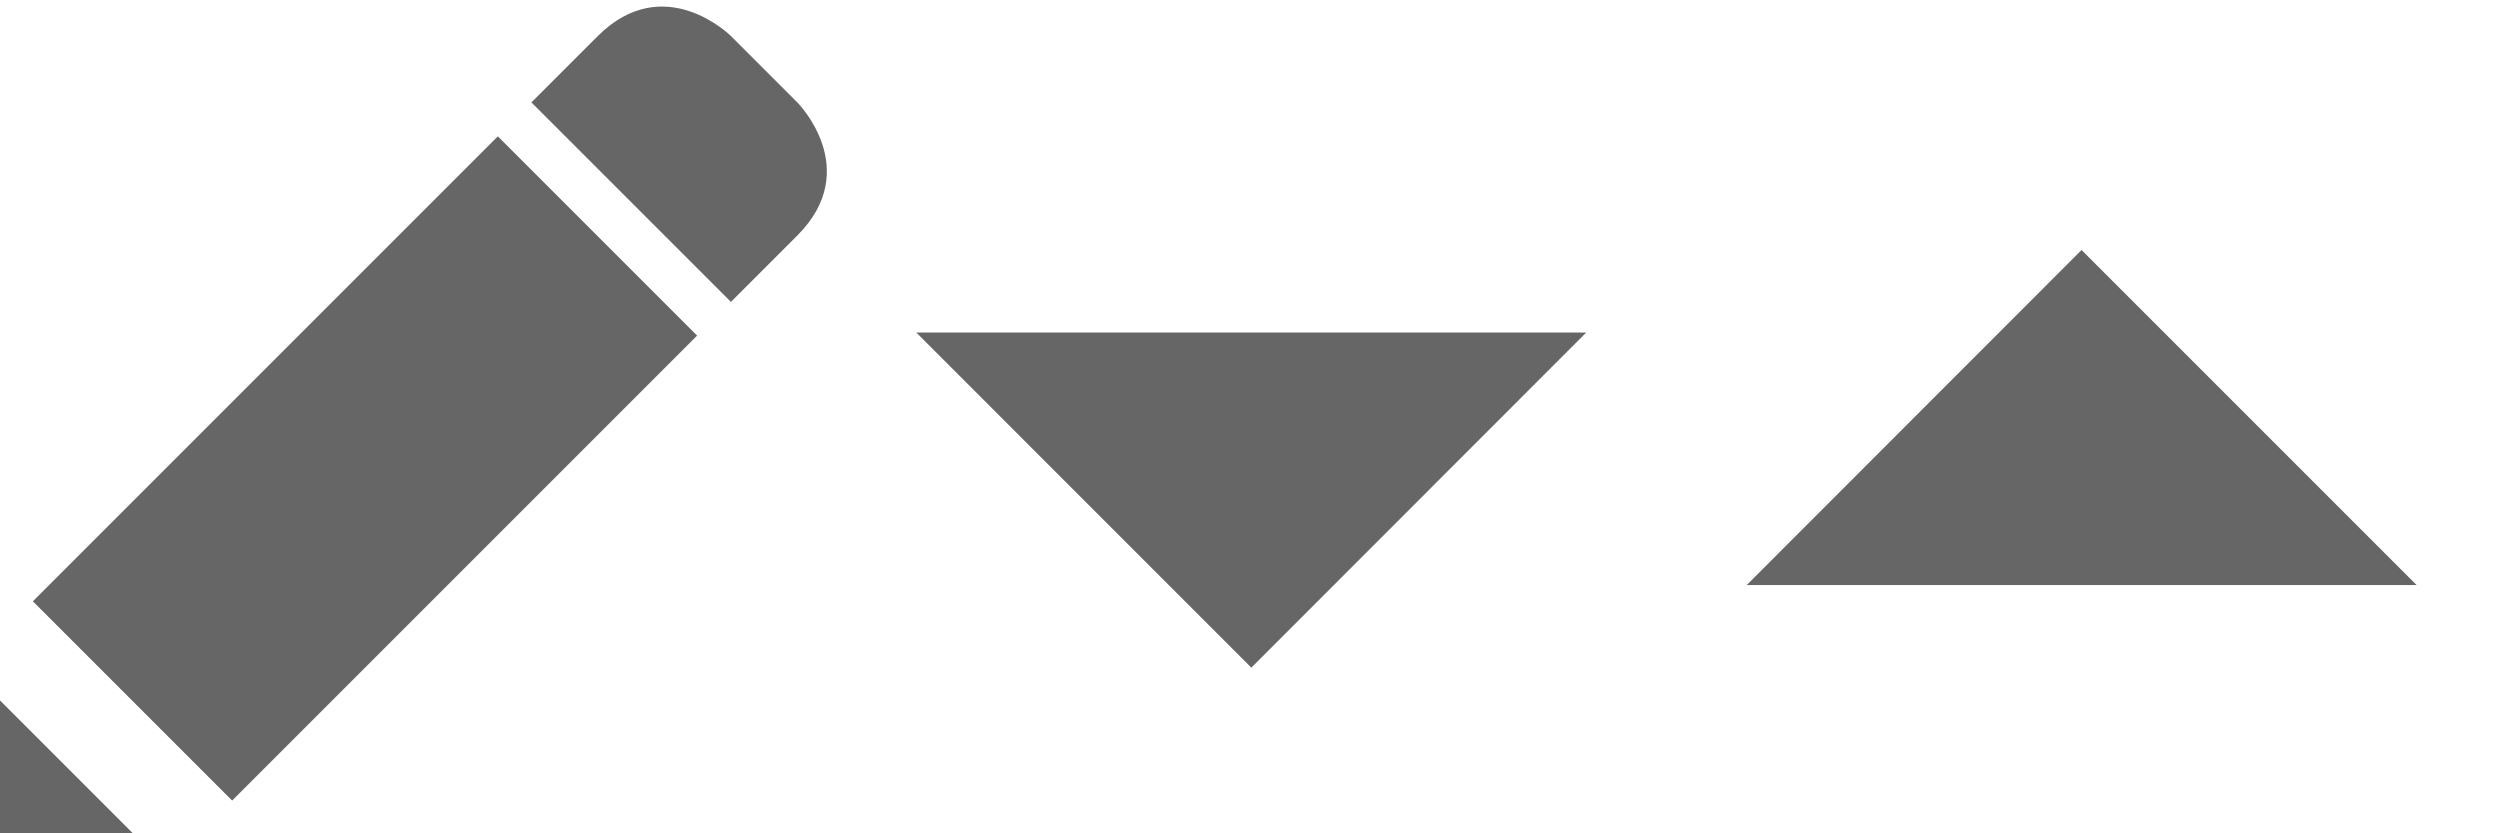 <?xml version="1.0" encoding="utf-8"?>
<!-- Generator: Adobe Illustrator 16.0.0, SVG Export Plug-In . SVG Version: 6.00 Build 0)  -->
<!DOCTYPE svg PUBLIC "-//W3C//DTD SVG 1.1//EN" "http://www.w3.org/Graphics/SVG/1.1/DTD/svg11.dtd">
<svg version="1.1" id="Layer_1" xmlns="http://www.w3.org/2000/svg" xmlns:xlink="http://www.w3.org/1999/xlink" x="0px" y="0px"
	 width="30px" height="10px" viewBox="0.5 30.5 30 10" enable-background="new 0.5 30.5 30 10" xml:space="preserve">
<rect x="3.192" y="32.169" transform="matrix(-0.707 -0.707 0.707 -0.707 -17.201 65.107)" fill="#666666" width="3.382" height="7.892"/>
<polygon fill="#666666" points="0.5,40.5 2.095,40.5 0.5,38.905 "/>
<path fill="#666666" d="M9.271,30.932c0,0-0.799-0.795-1.597,0c-0.797,0.797-0.797,0.797-0.797,0.797l2.394,2.394
	c0,0,0,0,0.797-0.797c0.797-0.798,0-1.597,0-1.597L9.271,30.932z"/>
<polygon fill="#666666" points="11.495,34.49 15.516,38.512 19.535,34.49 "/>
<polygon fill="#666666" points="29.5,37.521 25.479,33.5 21.46,37.521 "/>
</svg>
